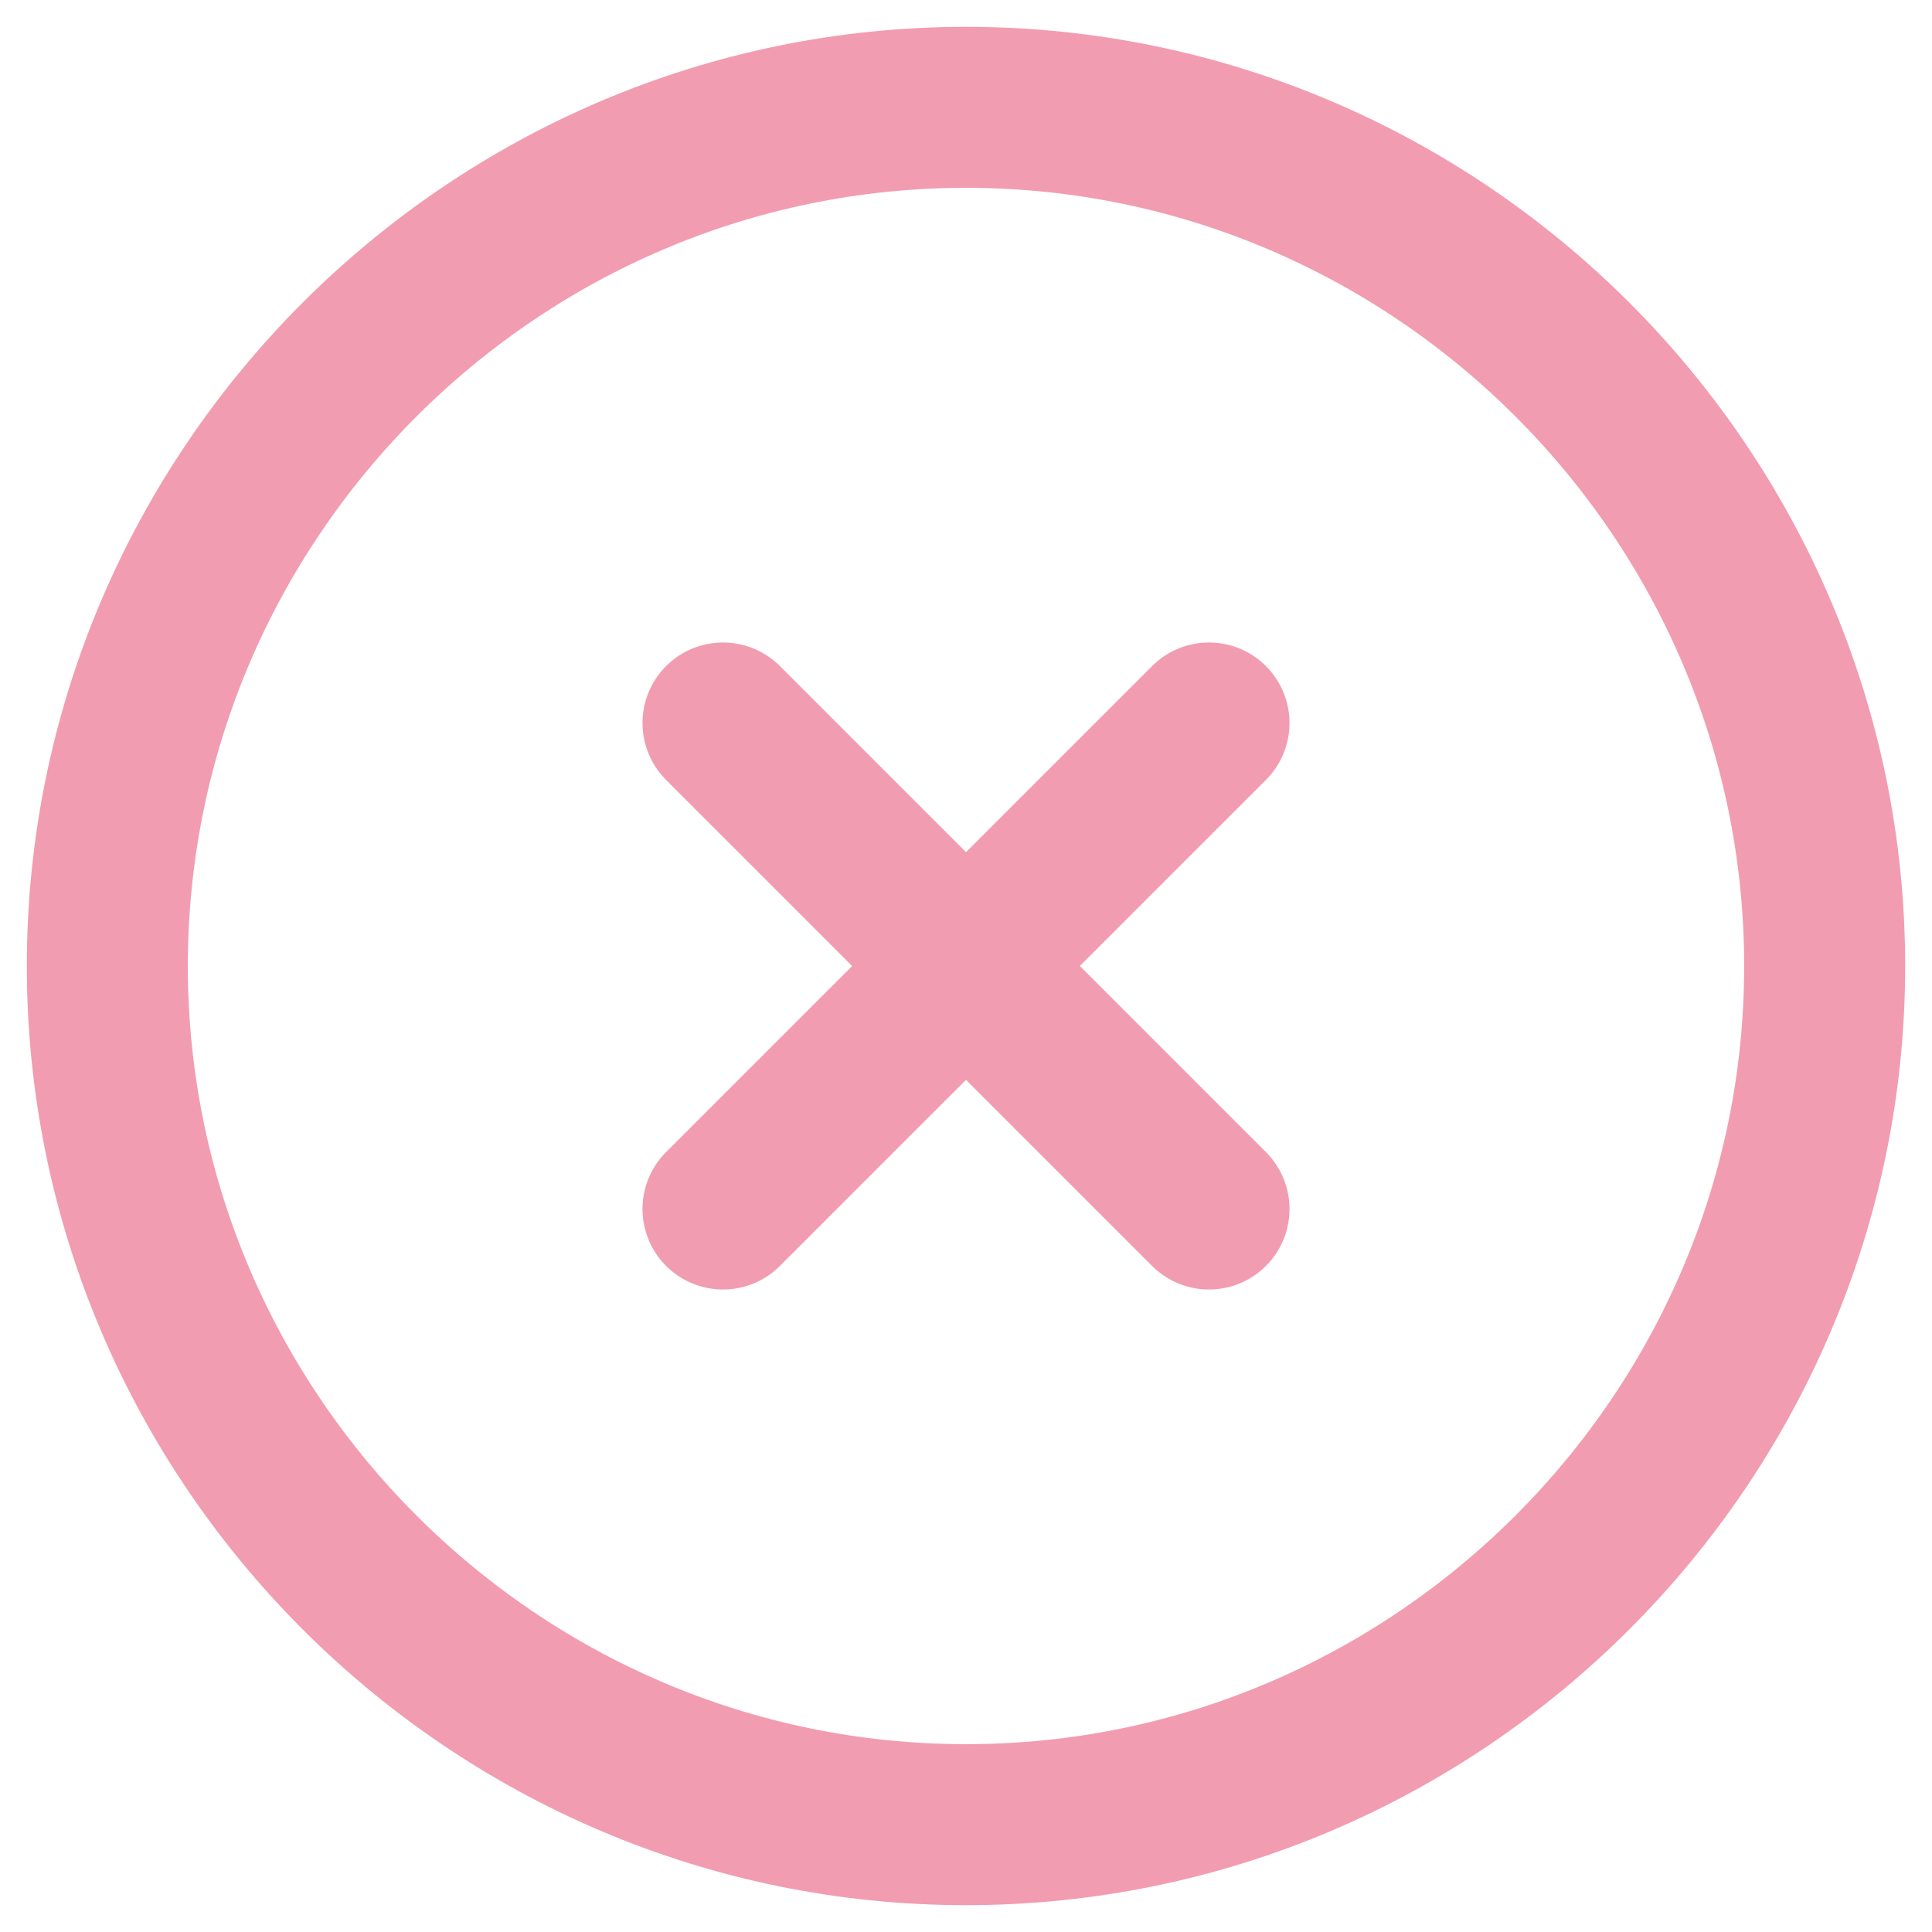 <svg width="36" height="36" viewBox="0 0 36 36" fill="none" xmlns="http://www.w3.org/2000/svg">
<path d="M18 34C26.8 34 34 26.8 34 18C34 9.2 26.8 2 18 2C9.2 2 2 9.2 2 18C2 26.8 9.2 34 18 34Z" stroke="#F29CB1" stroke-width="3" stroke-linecap="round" stroke-linejoin="round"/>
<path d="M13.472 22.528L22.528 13.472" stroke="#F29CB1" stroke-width="3" stroke-linecap="round" stroke-linejoin="round"/>
<path d="M22.528 22.528L13.472 13.472" stroke="#F29CB1" stroke-width="3" stroke-linecap="round" stroke-linejoin="round"/>
</svg>
